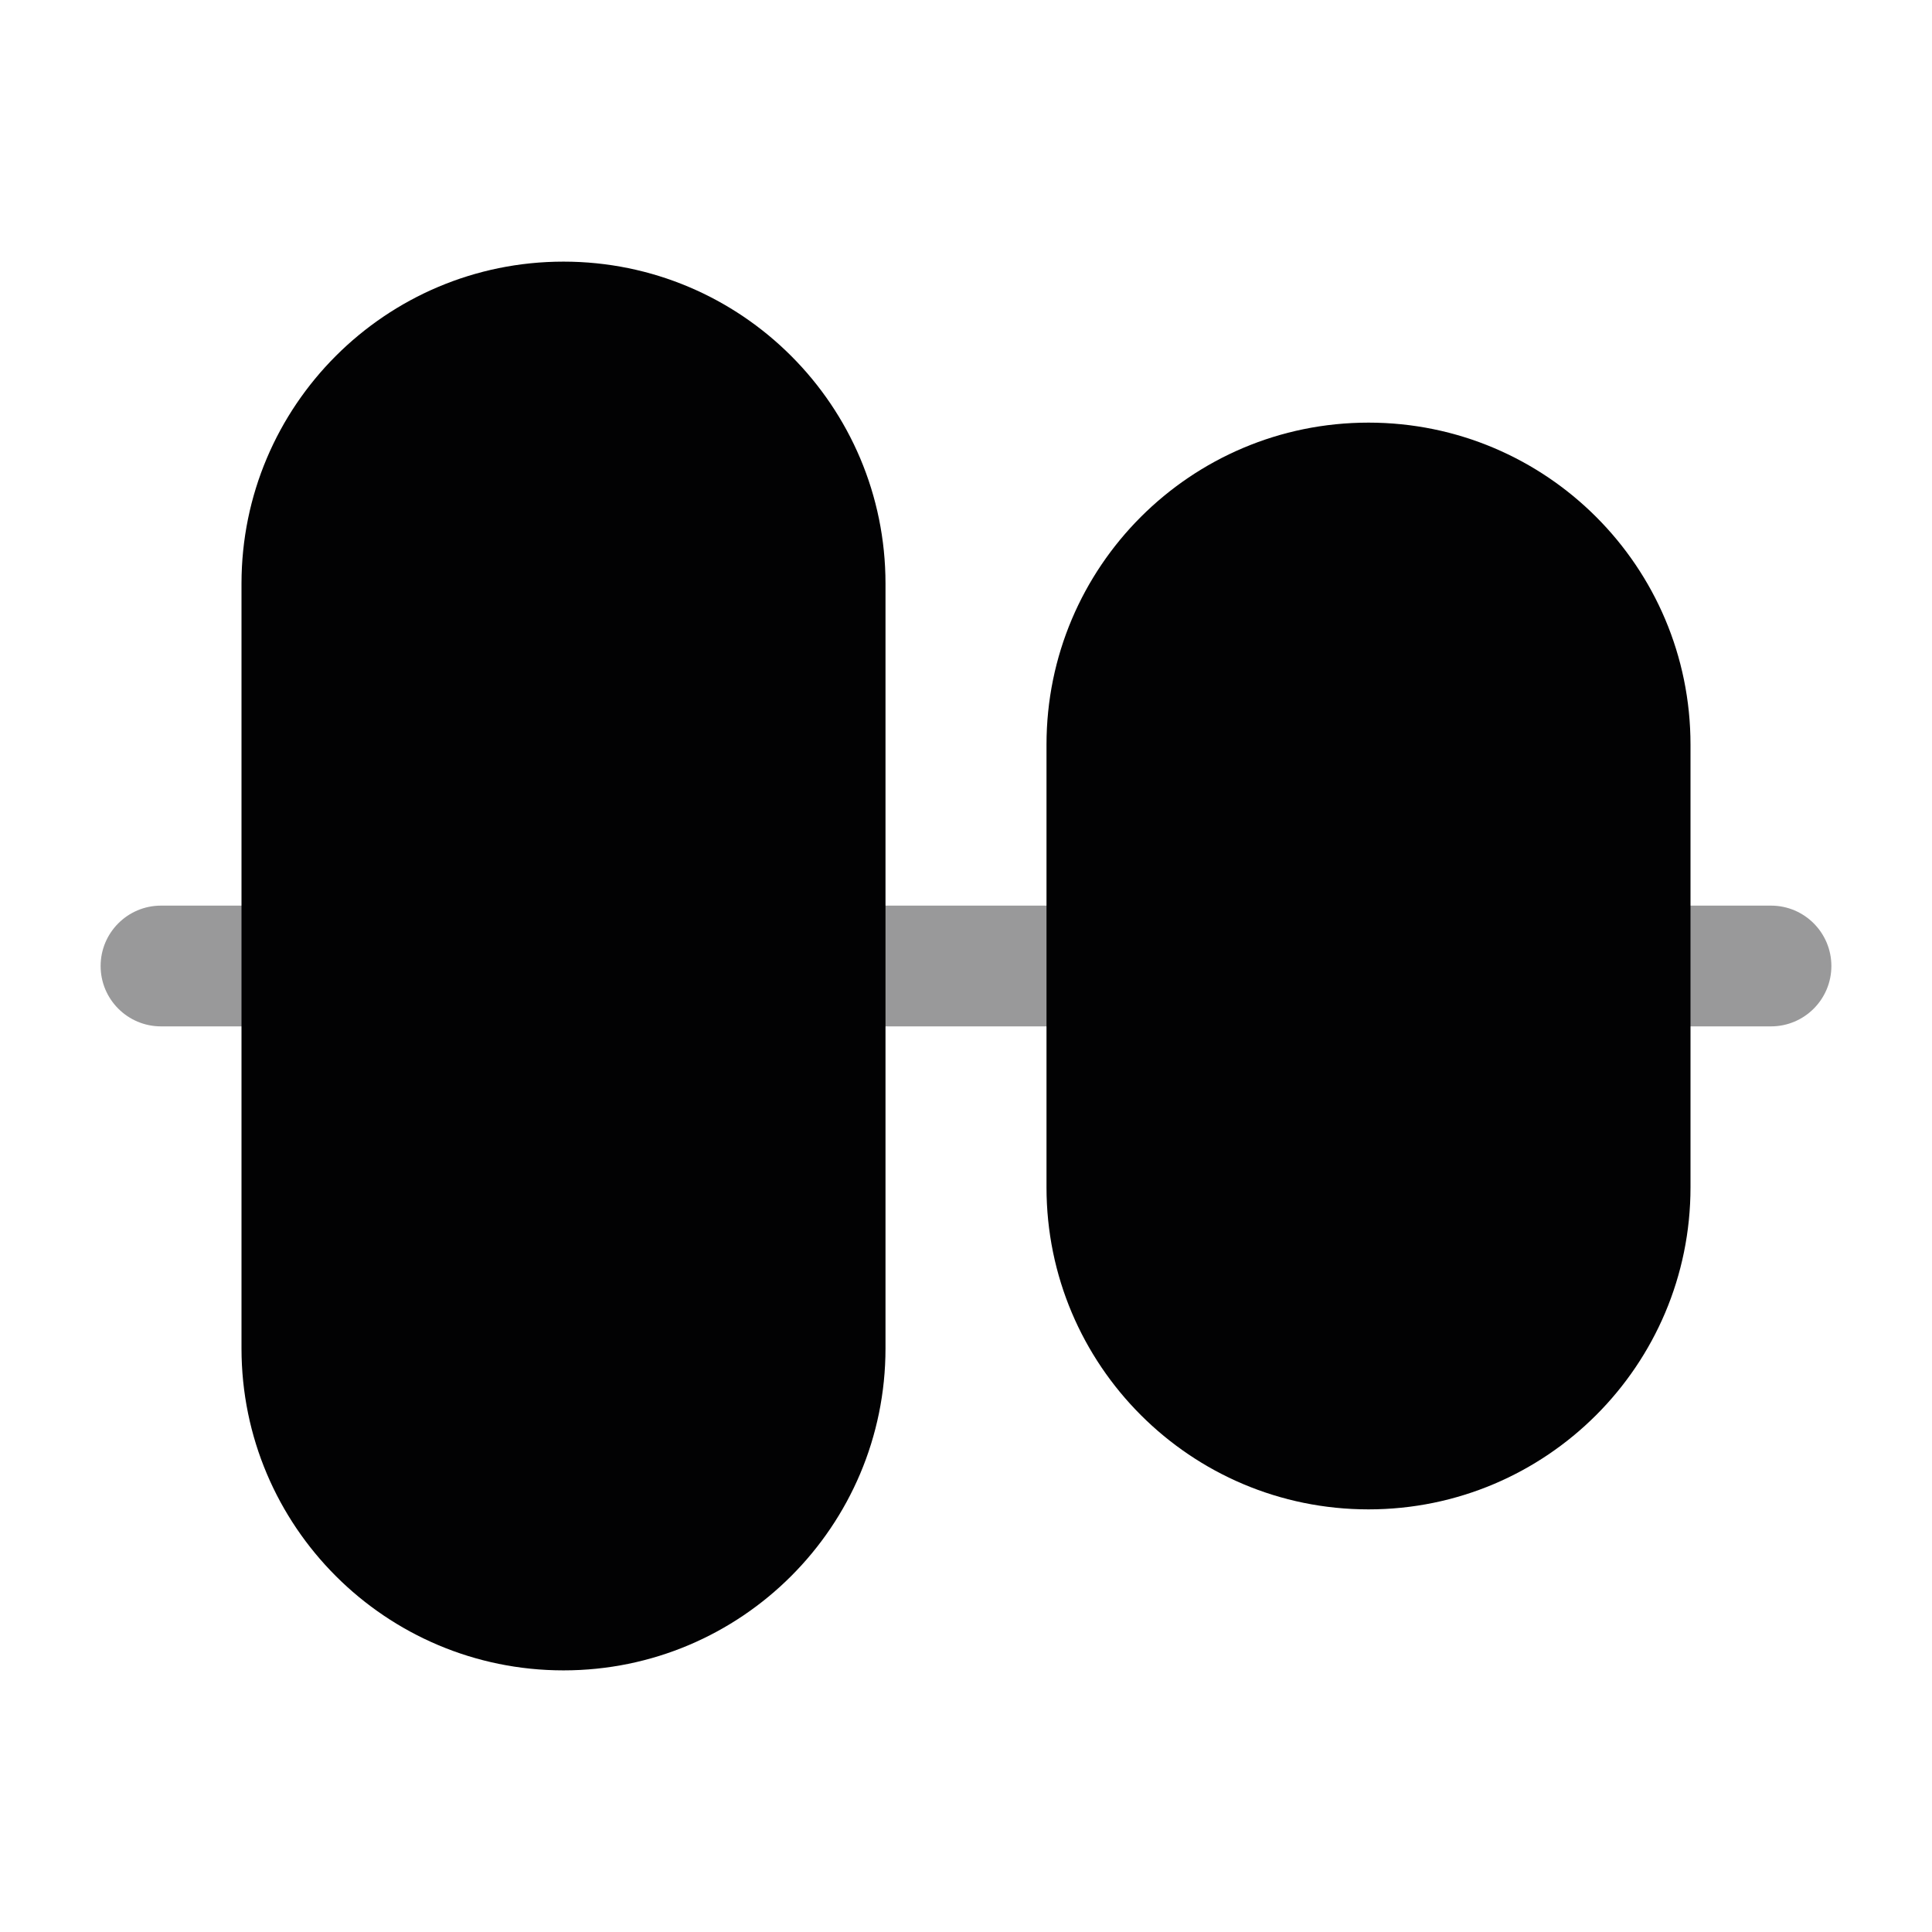 <svg width="24" height="24" viewBox="0 0 24 24" fill="none" xmlns="http://www.w3.org/2000/svg">
<path opacity="0.4" fill-rule="evenodd" clip-rule="evenodd" d="M1.25 12C1.25 11.586 1.586 11.25 2 11.25H4C4.414 11.25 4.75 11.586 4.75 12C4.75 12.414 4.414 12.75 4 12.75H2C1.586 12.75 1.25 12.414 1.25 12Z" fill="#020203"/>
<path opacity="0.4" fill-rule="evenodd" clip-rule="evenodd" d="M19.25 12C19.25 11.586 19.586 11.25 20 11.25H22C22.414 11.25 22.75 11.586 22.75 12C22.75 12.414 22.414 12.75 22 12.75H20C19.586 12.75 19.25 12.414 19.25 12Z" fill="#020203"/>
<path opacity="0.4" fill-rule="evenodd" clip-rule="evenodd" d="M9.25 12C9.25 11.586 9.586 11.25 10 11.25L14 11.25C14.414 11.25 14.75 11.586 14.75 12C14.75 12.414 14.414 12.75 14 12.75L10 12.75C9.586 12.75 9.25 12.414 9.25 12Z" fill="#020203"/>
<path d="M3 7.25C3 5.041 4.791 3.25 7 3.25C9.209 3.25 11 5.041 11 7.25V16.75C11 18.959 9.209 20.75 7 20.75C4.791 20.75 3 18.959 3 16.75V7.25Z" fill="#020203"/>
<path d="M13 9.25C13 7.041 14.791 5.25 17 5.25C19.209 5.25 21 7.041 21 9.25V14.75C21 16.959 19.209 18.75 17 18.75C14.791 18.75 13 16.959 13 14.75V9.25Z" fill="#020203"/>
</svg>
